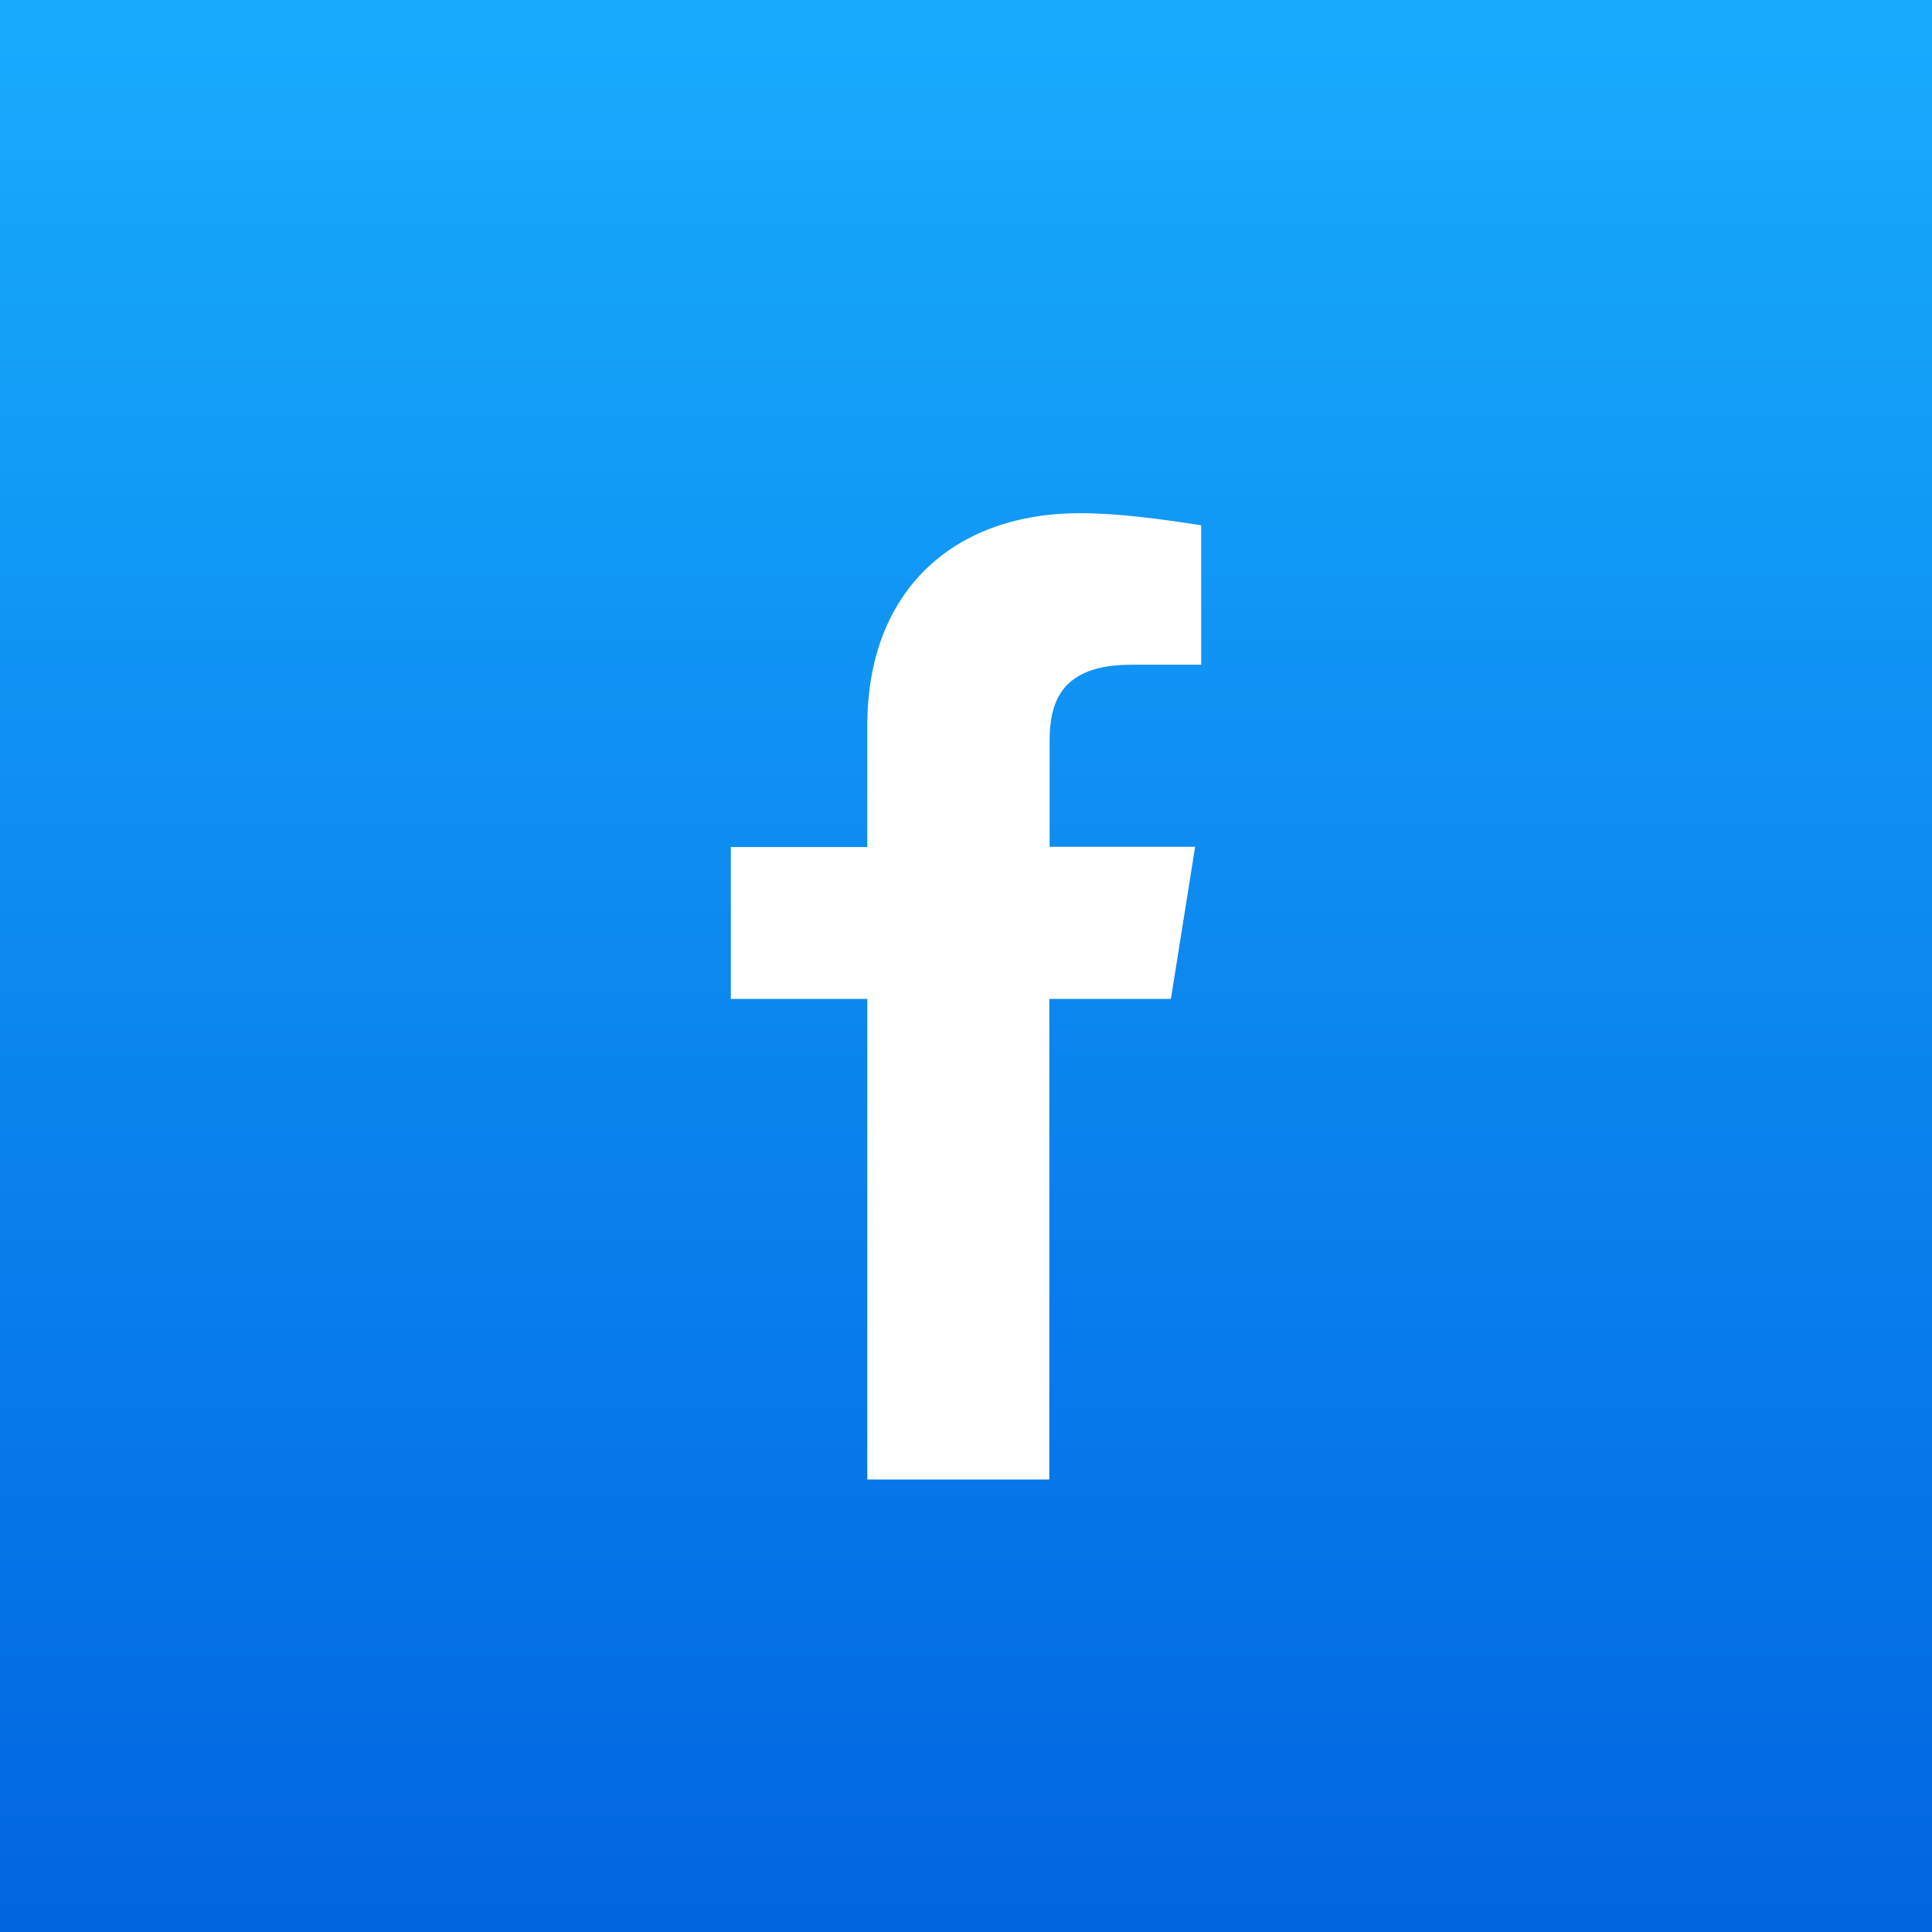 <?xml version="1.0" encoding="UTF-8"?><svg id="a" xmlns="http://www.w3.org/2000/svg" xmlns:xlink="http://www.w3.org/1999/xlink" viewBox="0 0 64 64"><rect x="0" y="0" width="64" height="64" fill="#333333" stroke="none"/><defs><style>.c{fill:url(#b);}.d{fill:#fff;}</style><linearGradient id="b" x1="32" y1="67.2" x2="32" y2="-3.2" gradientTransform="matrix(1, 0, 0, 1, 0, 0)" gradientUnits="userSpaceOnUse"><stop offset="0" stop-color="#0062e0"/><stop offset="1" stop-color="#19afff"/></linearGradient></defs><rect class="c" x="-3.2" y="-3.2" width="70.4" height="70.4"/><path class="d" d="M38.79,33.08l.8-5.03h-4.82v-3.52c0-1.41,.5-2.51,2.71-2.51h2.31v-4.62c-1.31-.2-2.71-.4-4.02-.4-4.12,0-7.04,2.51-7.04,7.04v4.02h-4.52v5.03h4.52v15.92h6.03v-15.92h4.02Z"/></svg>
